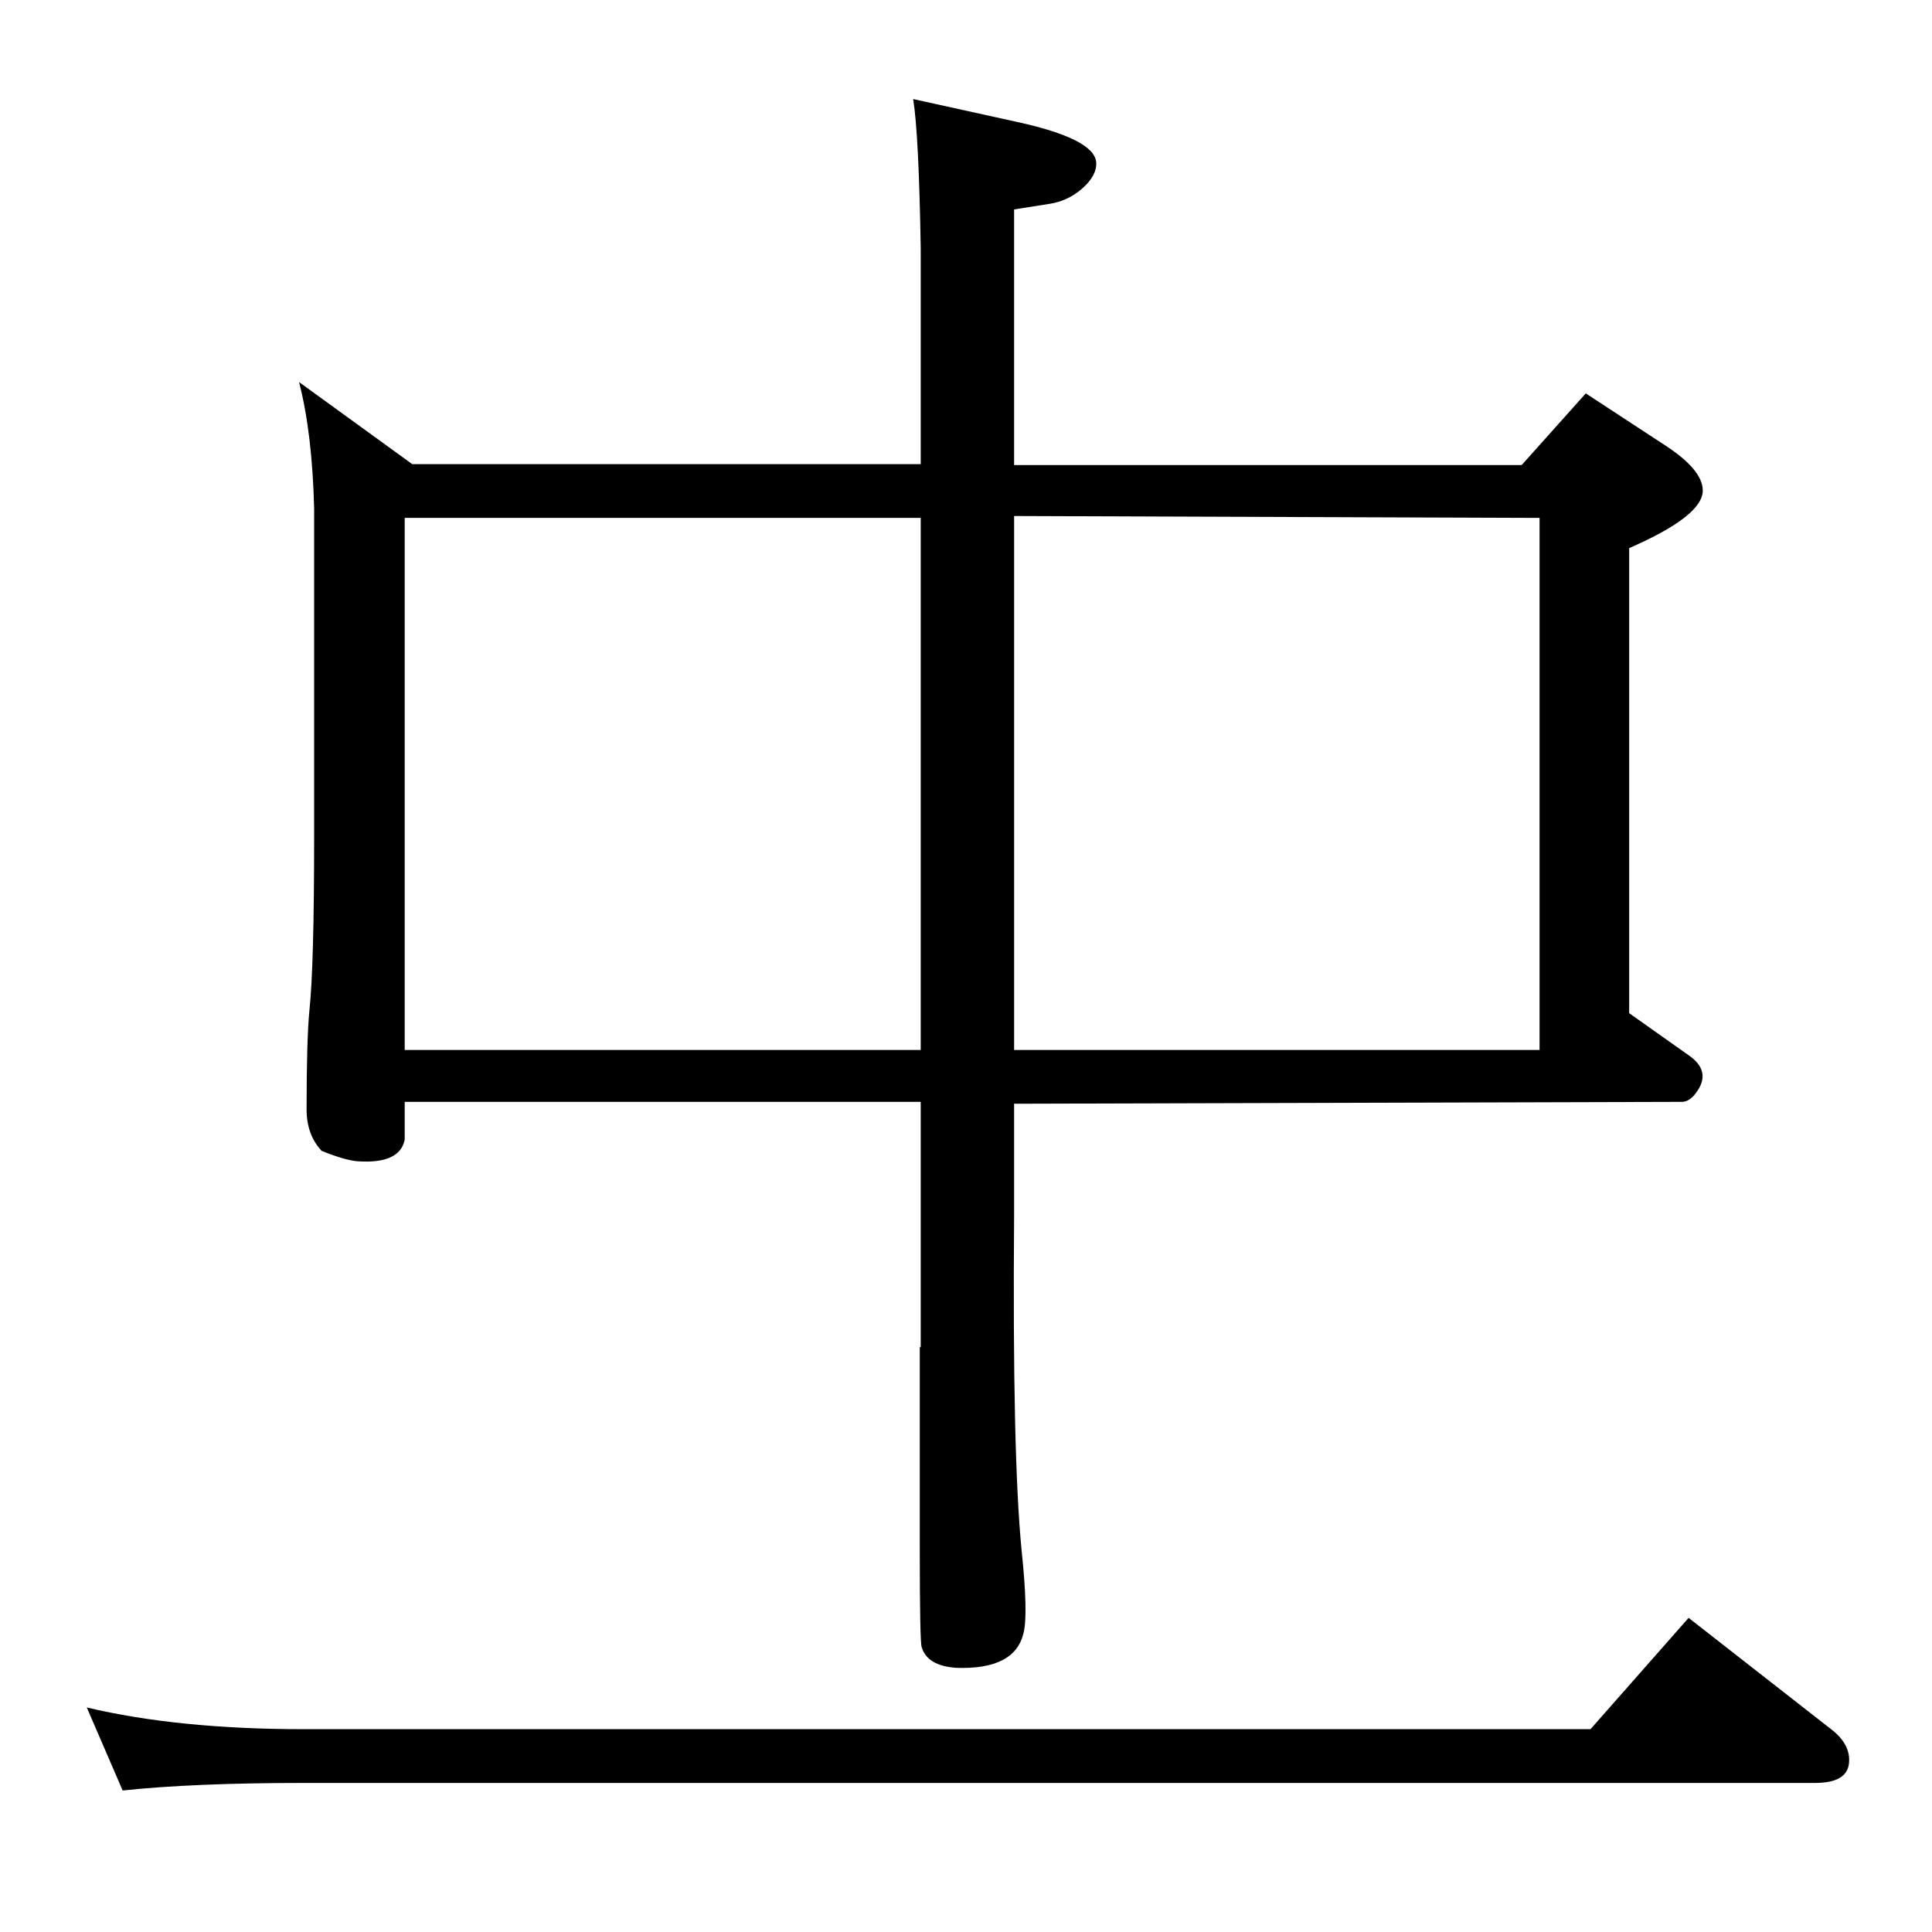<?xml version="1.0" standalone="no"?>
<!DOCTYPE svg PUBLIC "-//W3C//DTD SVG 1.1//EN" "http://www.w3.org/Graphics/SVG/1.1/DTD/svg11.dtd" >
<svg xmlns="http://www.w3.org/2000/svg" xmlns:xlink="http://www.w3.org/1999/xlink" version="1.1" viewBox="0 0 2048 2048">
  <g transform="matrix(1 0 0 -1 0 2048)">
   <path fill="currentColor"
d="M1075 760q-2 -255 8 -356q7 -67 2 -87q-9 -39 -71 -37q-31 2 -37 22q-2 6 -2 105v213h1v260h-547v-40q-5 -26 -50 -23q-13 1 -38 11q-16 17 -16 44q0 74 3 105q5 47 5 185v347q-2 80 -16 134l120 -87h539v229q-2 121 -8 158l109 -24q83 -18 85 -43q1 -14 -15 -28
q-15 -13 -34 -16l-38 -6v-271h538l68 76l84 -55q40 -26 40 -48q0 -27 -78 -61v-493l65 -46q24 -18 3 -42q-6 -6 -12 -6l-708 -2v-118zM429 935h547v564h-547v-564zM1075 1501v-566h557v564zM1686 215l104 118l151 -118q21 -16 19 -36q-2 -21 -36 -21h-1602q-117 0 -192 -8
l-38 88q97 -23 230 -23h1364z" />
  </g>

</svg>
